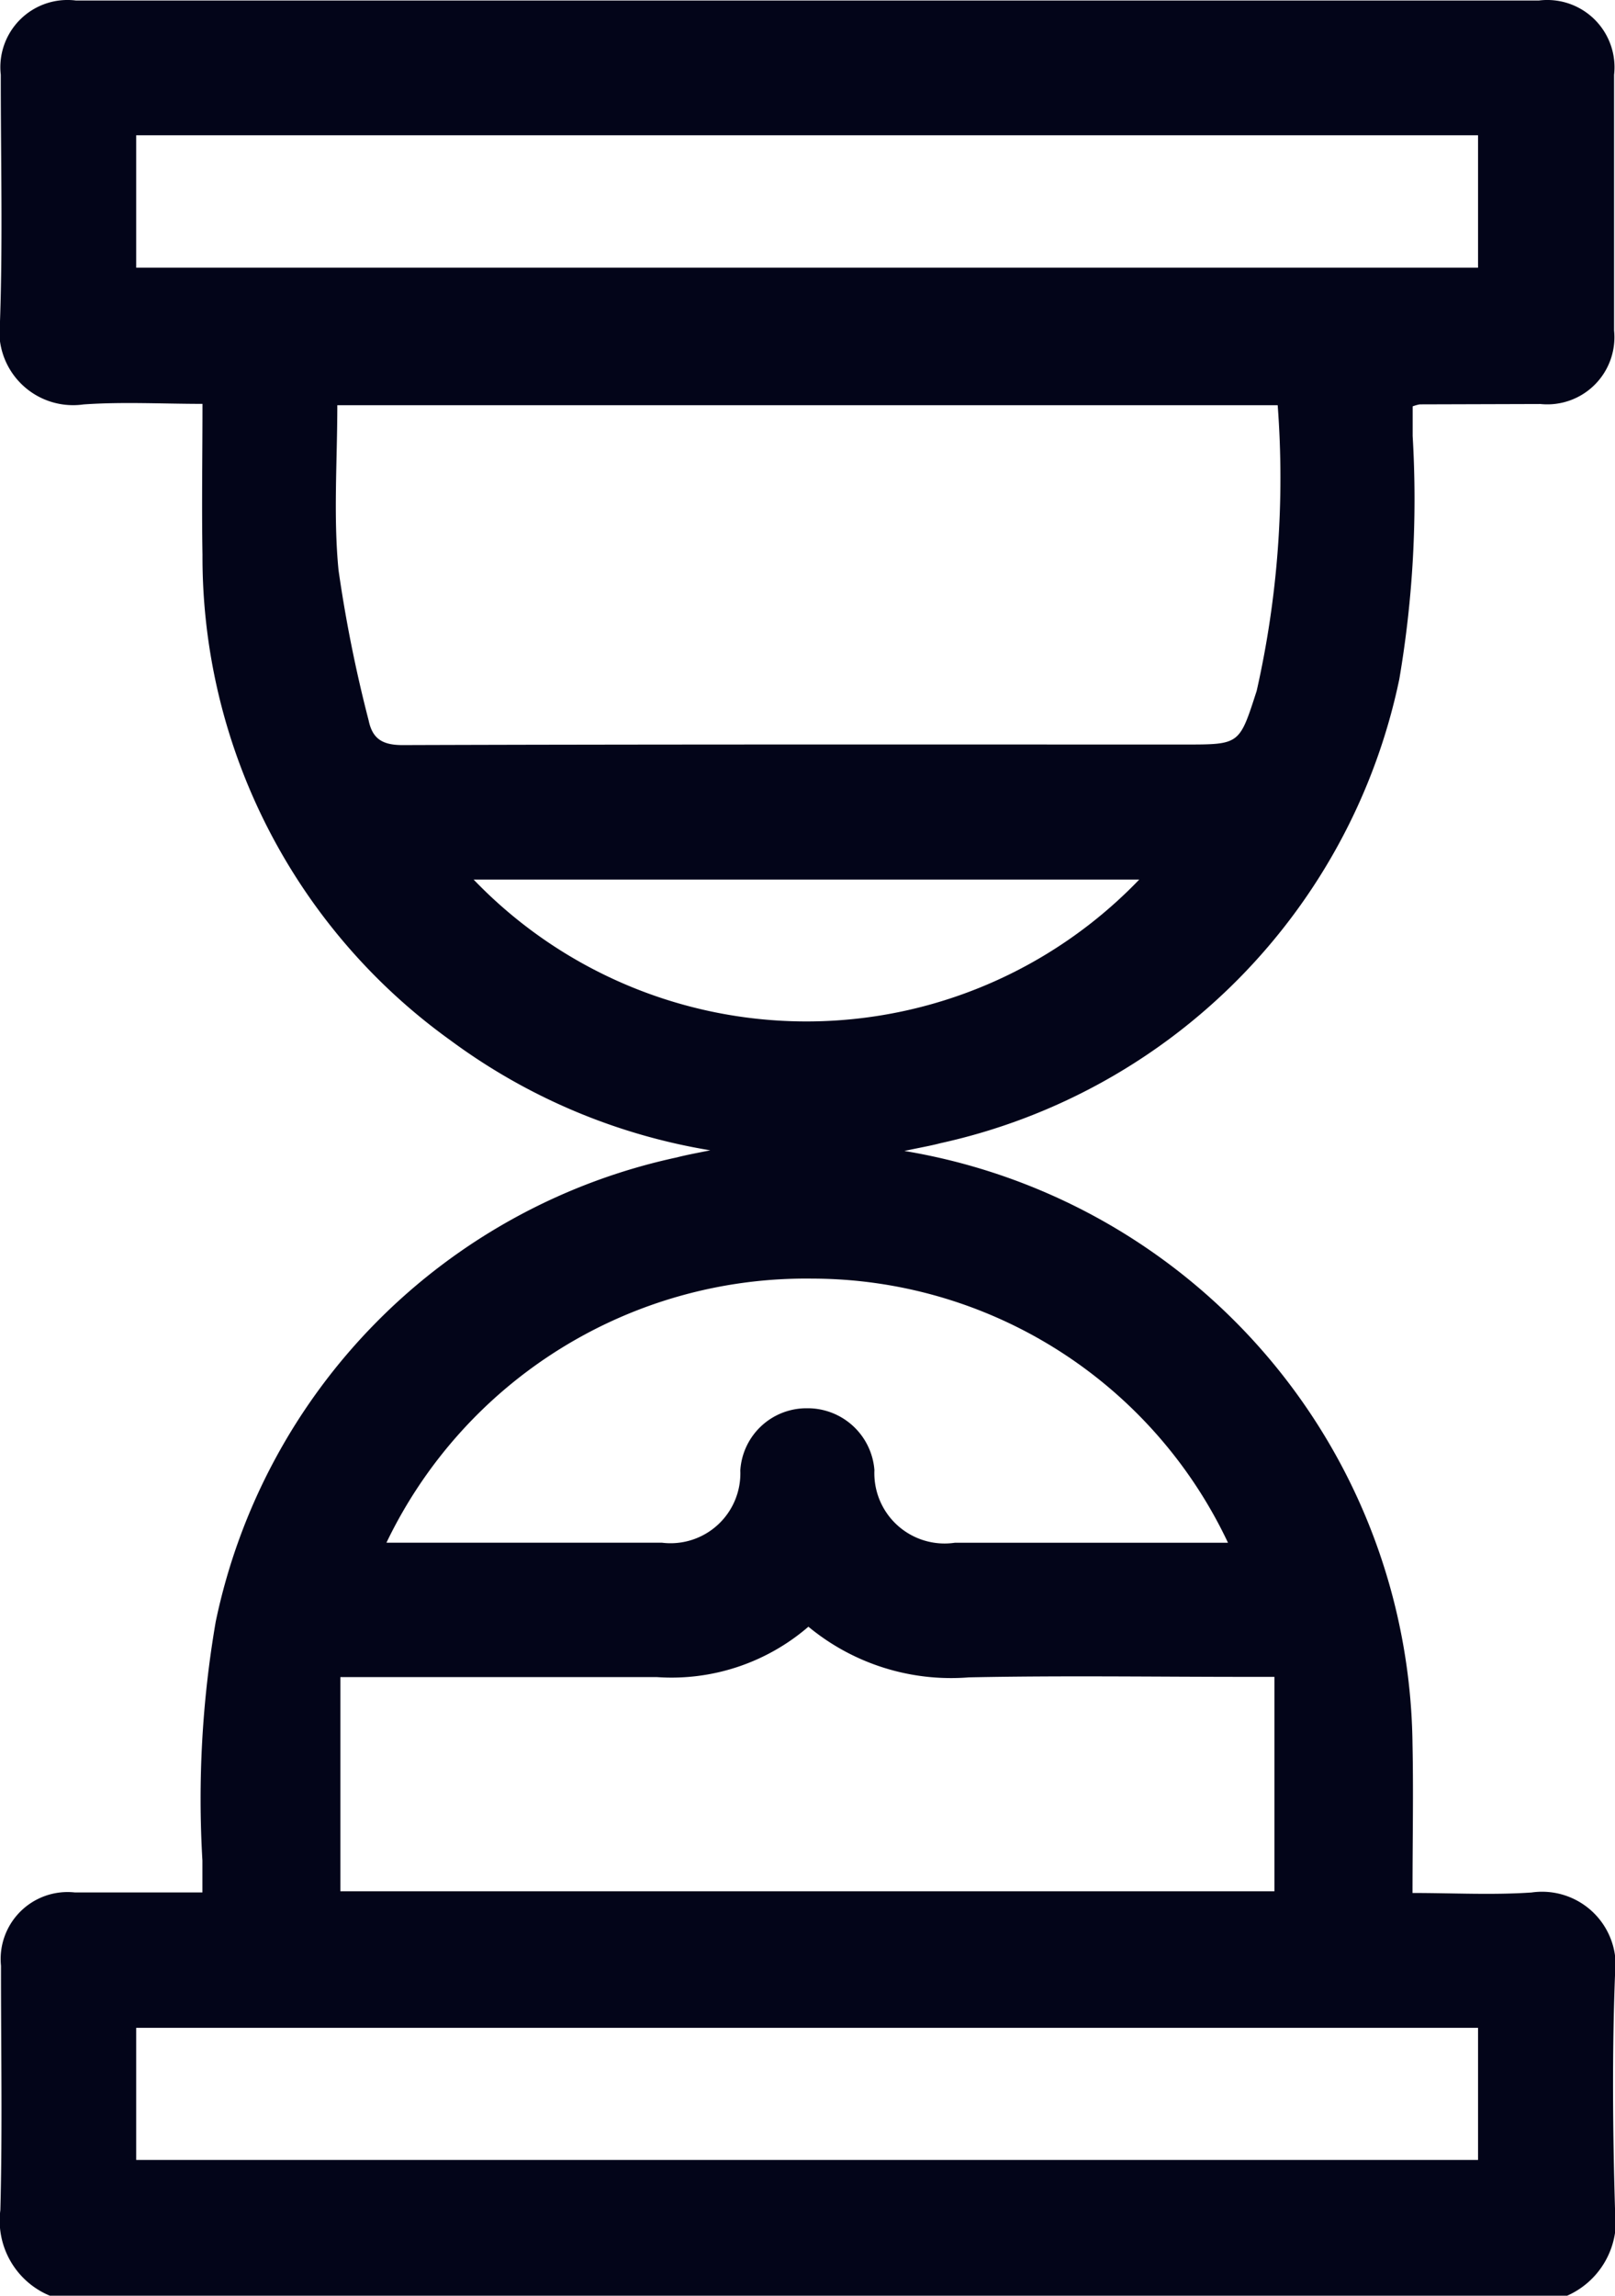 <svg xmlns="http://www.w3.org/2000/svg" width="22.747" height="32.315" viewBox="0 0 22.747 32.315">
  <g id="Group_7174" data-name="Group 7174" transform="translate(-165.773 -239.696)">
    <path id="Path_23872" data-name="Path 23872" d="M166.478,272.012a1.144,1.144,0,0,1-.7-1.206c.03-1.146.008-2.293.009-3.439a.943.943,0,0,1,1.037-1.033c.588,0,1.175,0,1.8,0,0-.163,0-.306,0-.449a14.721,14.721,0,0,1,.187-3.36,8.449,8.449,0,0,1,6.495-6.537c.131-.034.263-.058.471-.1a8.463,8.463,0,0,1-3.658-1.547,8.374,8.374,0,0,1-3.494-6.838c-.012-.693,0-1.386,0-2.122-.57,0-1.126-.031-1.677.008a1.039,1.039,0,0,1-1.175-1.169c.04-1.156.01-2.314.011-3.471a.946.946,0,0,1,1.056-1.046h20.61a.947.947,0,0,1,1.057,1.046q0,1.8,0,3.6a.945.945,0,0,1-1.037,1.034l-1.7.005a.543.543,0,0,0-.1.028c0,.131,0,.274,0,.417a15.08,15.08,0,0,1-.188,3.423,8.454,8.454,0,0,1-6.464,6.532c-.14.037-.283.061-.507.109a8.561,8.561,0,0,1,7.157,8.354c.014.682,0,1.365,0,2.091.571,0,1.126.031,1.677-.007a1.037,1.037,0,0,1,1.175,1.167c-.041,1.093-.032,2.189,0,3.282a1.153,1.153,0,0,1-.7,1.238ZM183.769,245.4H170.524c0,.79-.057,1.561.017,2.321a19.357,19.357,0,0,0,.425,2.119c.055.261.2.346.487.344,3.671-.012,7.341-.008,11.012-.008.774,0,.764,0,1.008-.755A13.593,13.593,0,0,0,183.769,245.4Zm-6.611,17.195a2.951,2.951,0,0,1-2.135.708h-4.456v3.015h13.156V263.3h-.394c-1.3,0-2.607-.02-3.91.007A3.153,3.153,0,0,1,177.157,262.592Zm-9.467-19.131h18.9V241.6h-18.9Zm0,26.636h18.9V268.24h-18.9Zm3.526-8.689c1.315,0,2.6,0,3.877,0a.983.983,0,0,0,1.106-1.017.934.934,0,0,1,.94-.875.943.943,0,0,1,.949.87.989.989,0,0,0,1.132,1.023h3.848a6.486,6.486,0,0,0-5.856-3.718A6.555,6.555,0,0,0,171.217,261.409Zm1.227-9.334a6.5,6.5,0,0,0,9.375,0Z" fill="#030519"/>
  </g>
</svg>
